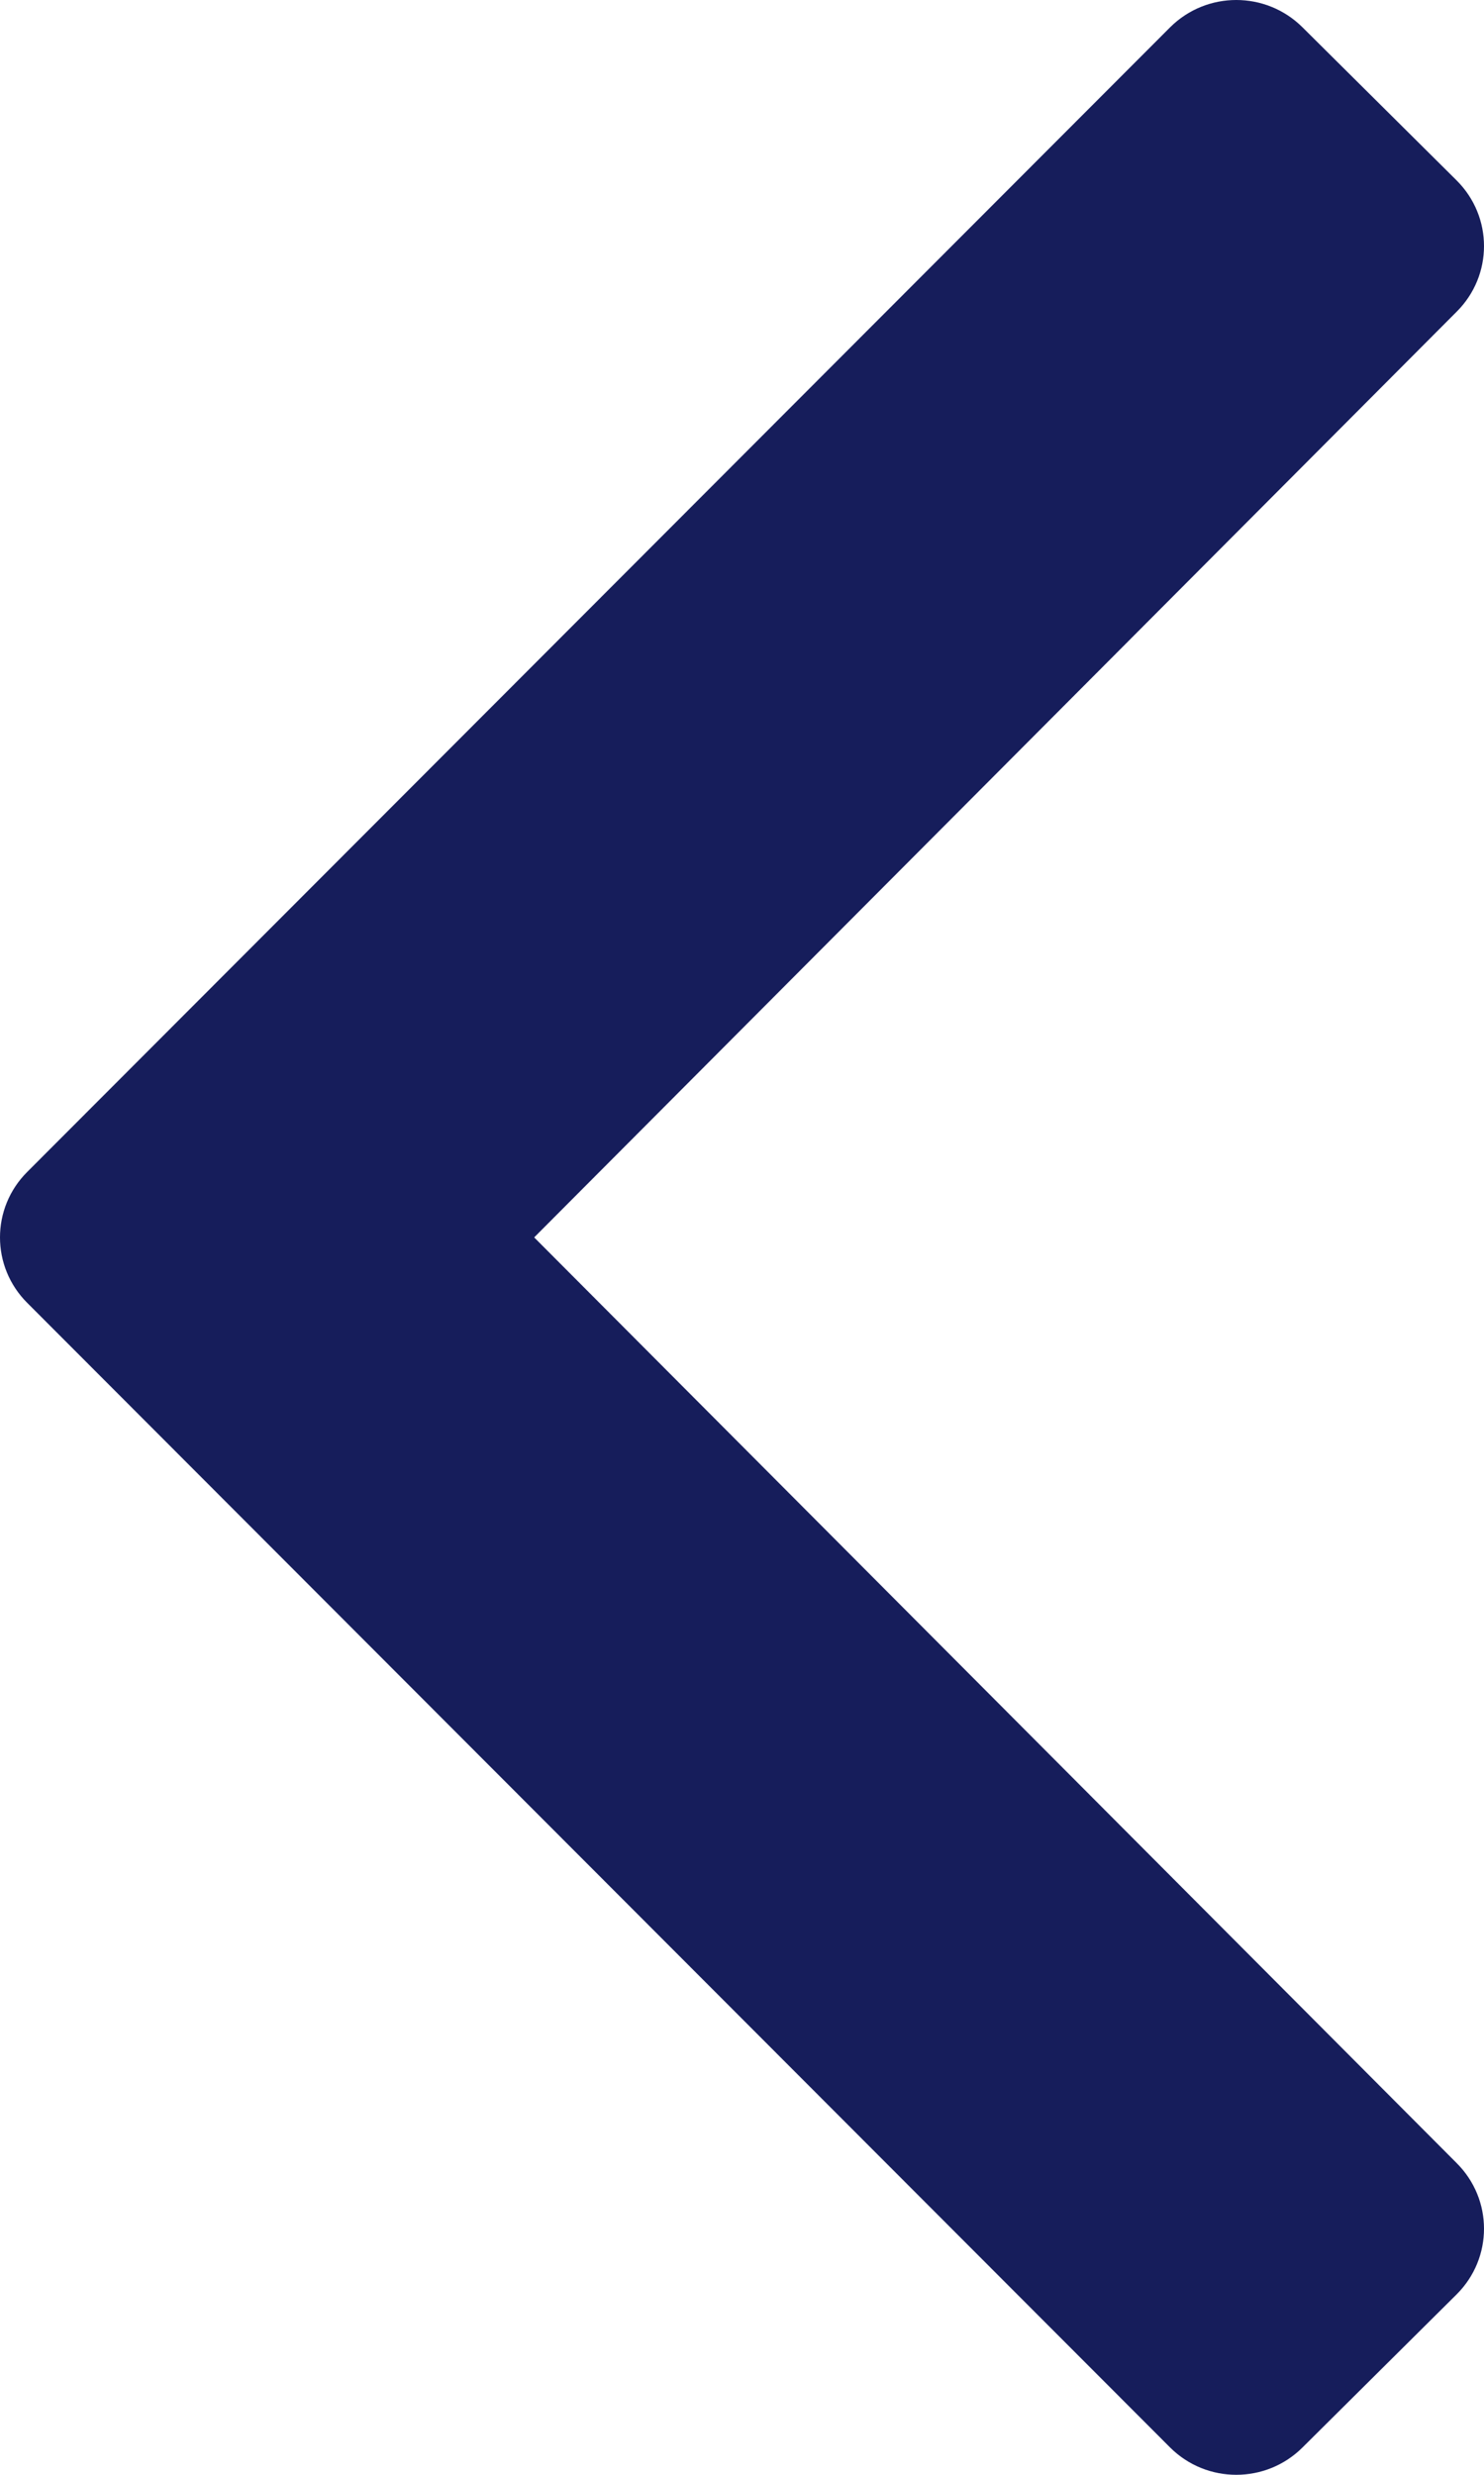 <svg xmlns="http://www.w3.org/2000/svg" width="24" height="40" viewBox="0 0 24 40">
  <path fill="#161D5B" d="M23.556,21.062 C24.148,20.475 24.148,19.525 23.556,18.938 L5.076,0.441 C4.485,-0.147 3.528,-0.147 2.936,0.441 L0.444,2.915 C-0.148,3.503 -0.148,4.452 0.444,5.04 L15.361,20 L0.444,34.96 C-0.148,35.548 -0.148,36.497 0.444,37.085 L2.936,39.559 C3.528,40.147 4.485,40.147 5.076,39.559 L23.556,21.062 Z" transform="matrix(-1 0 0 1 24 0)"/>
</svg>
